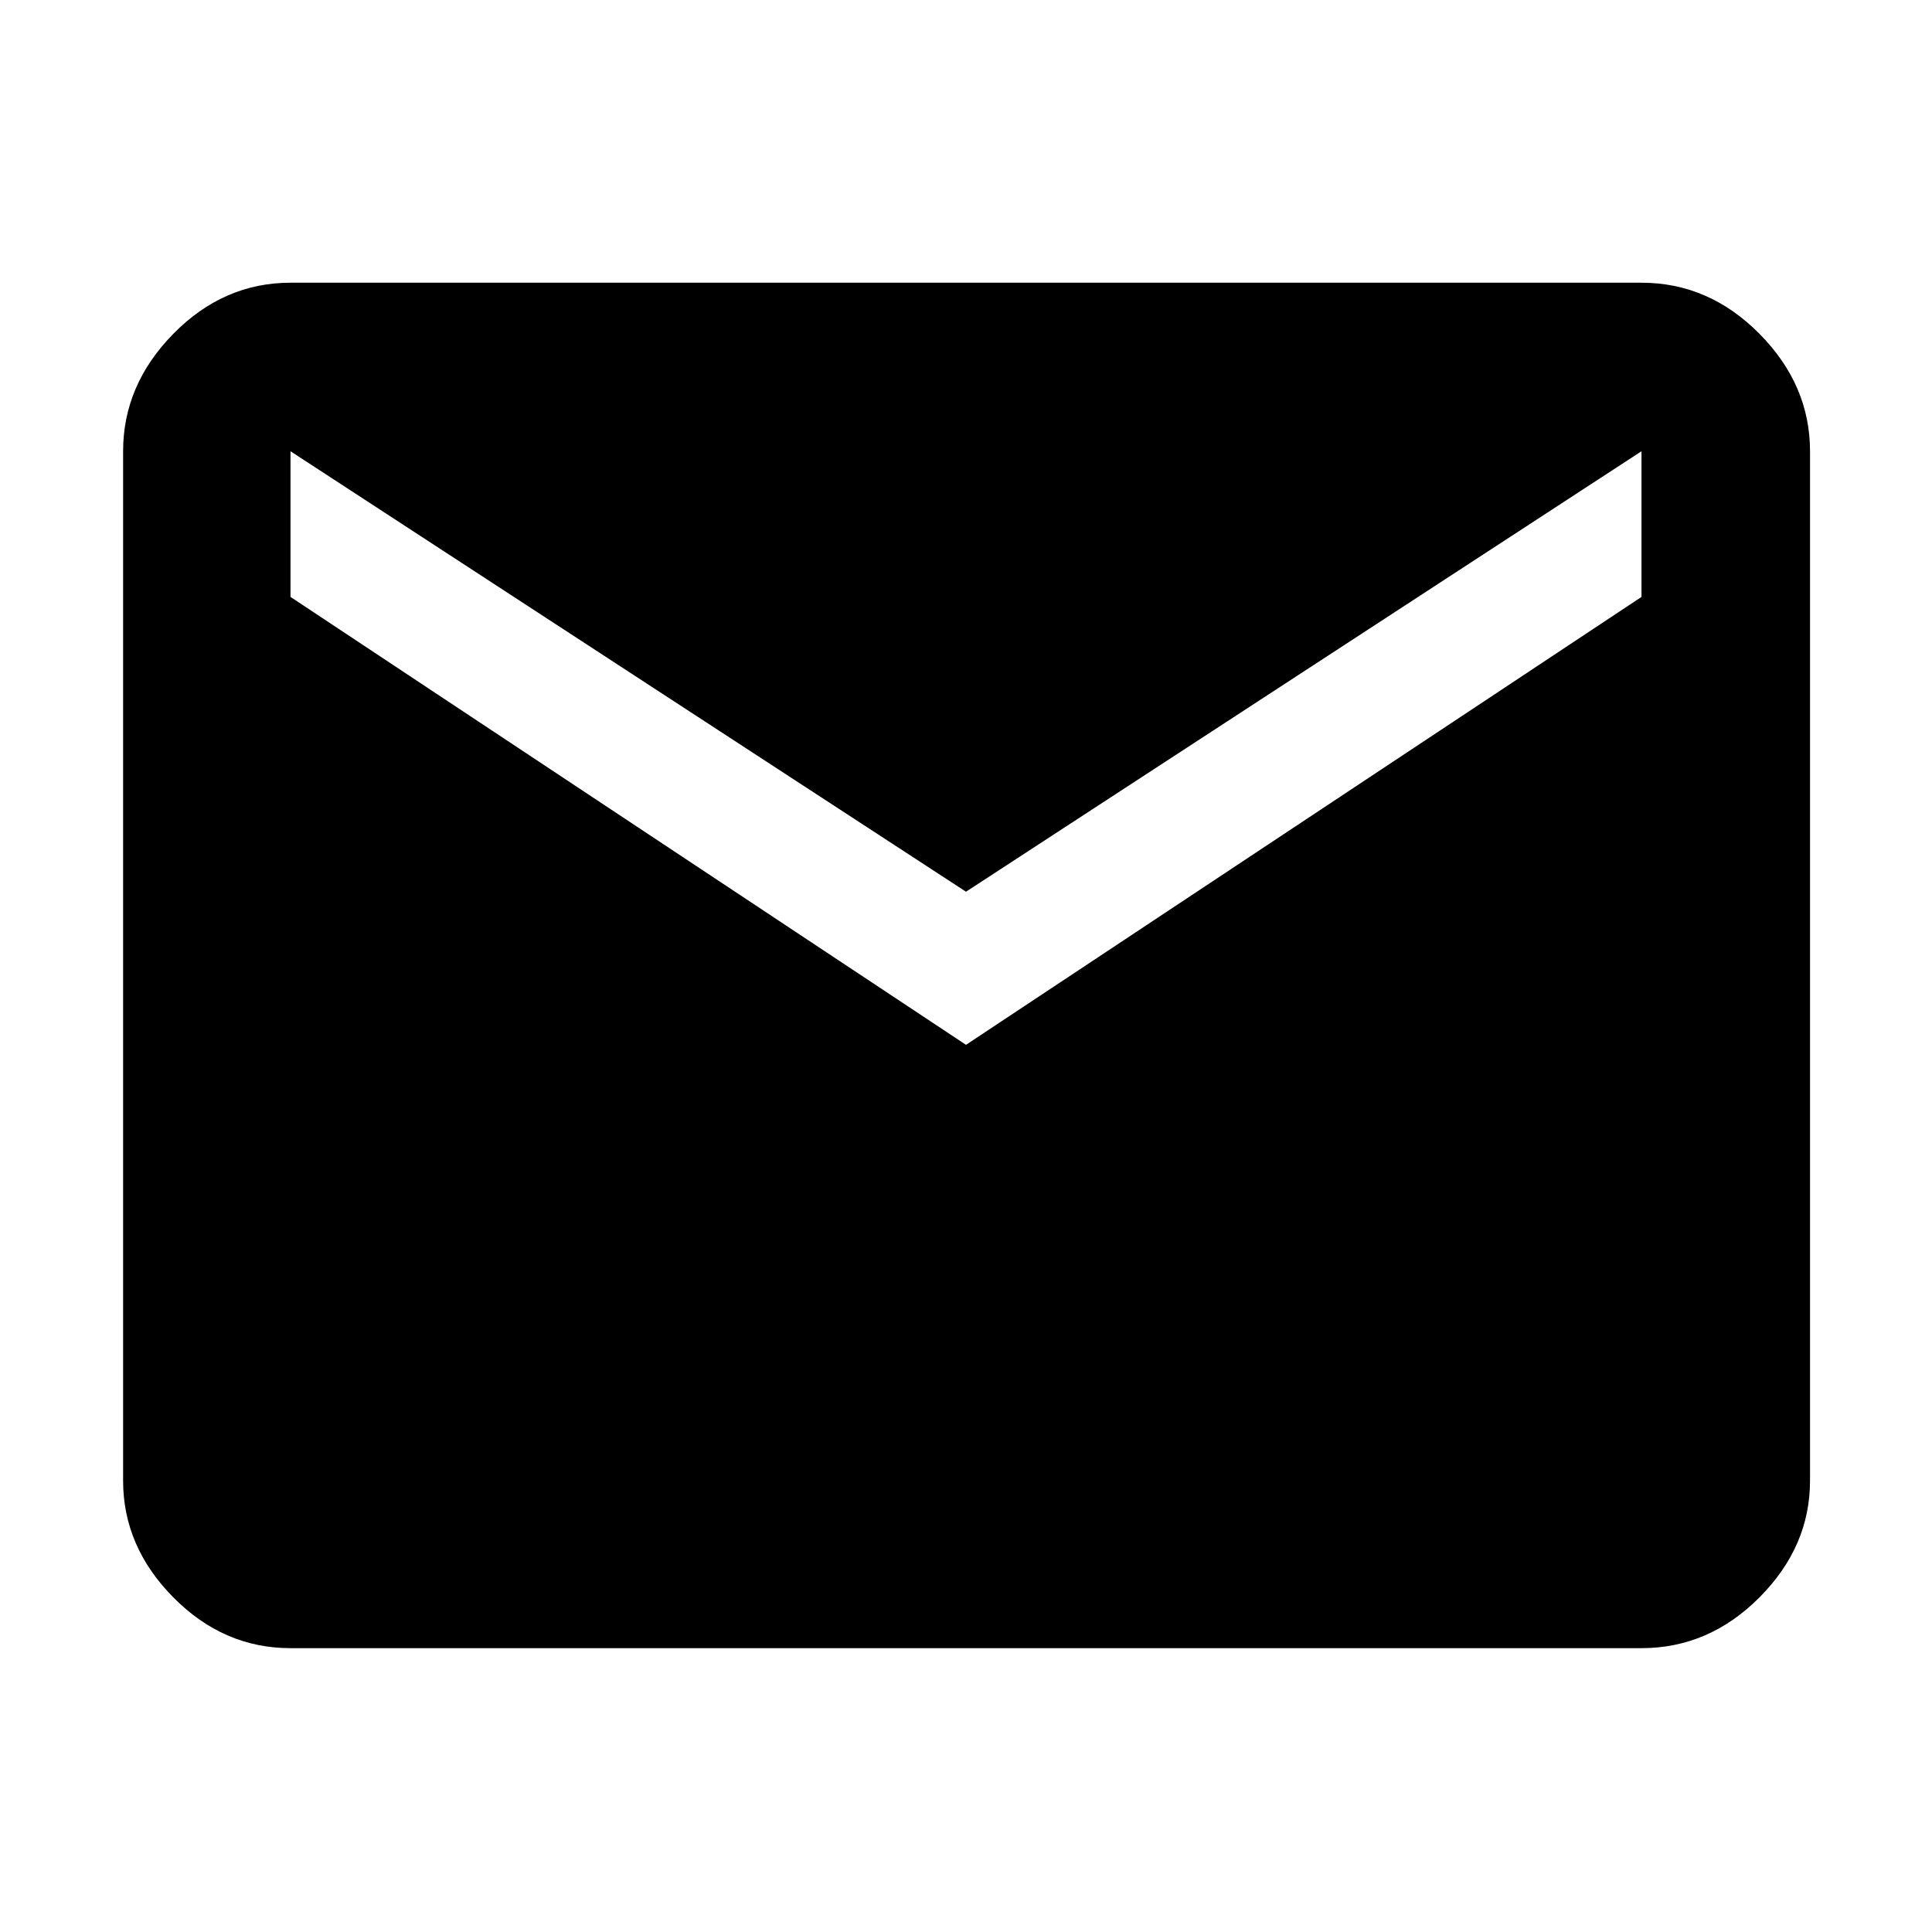 <svg xmlns="http://www.w3.org/2000/svg" height="48" viewBox="0 -960 960 960" width="48"><path d="M144.35-141.04q-33.28 0-58.23-25.24-24.95-25.23-24.95-57.94v-511.56q0-32.95 24.95-58.34 24.95-25.4 58.23-25.4h671.3q33.51 0 58.63 25.4 25.11 25.39 25.11 58.34v511.56q0 32.71-25.11 57.94-25.12 25.24-58.63 25.24h-671.3ZM480-440.83l335.65-222.56v-72.39L480-516.91 144.35-735.78v72.39L480-440.83Z"/></svg>